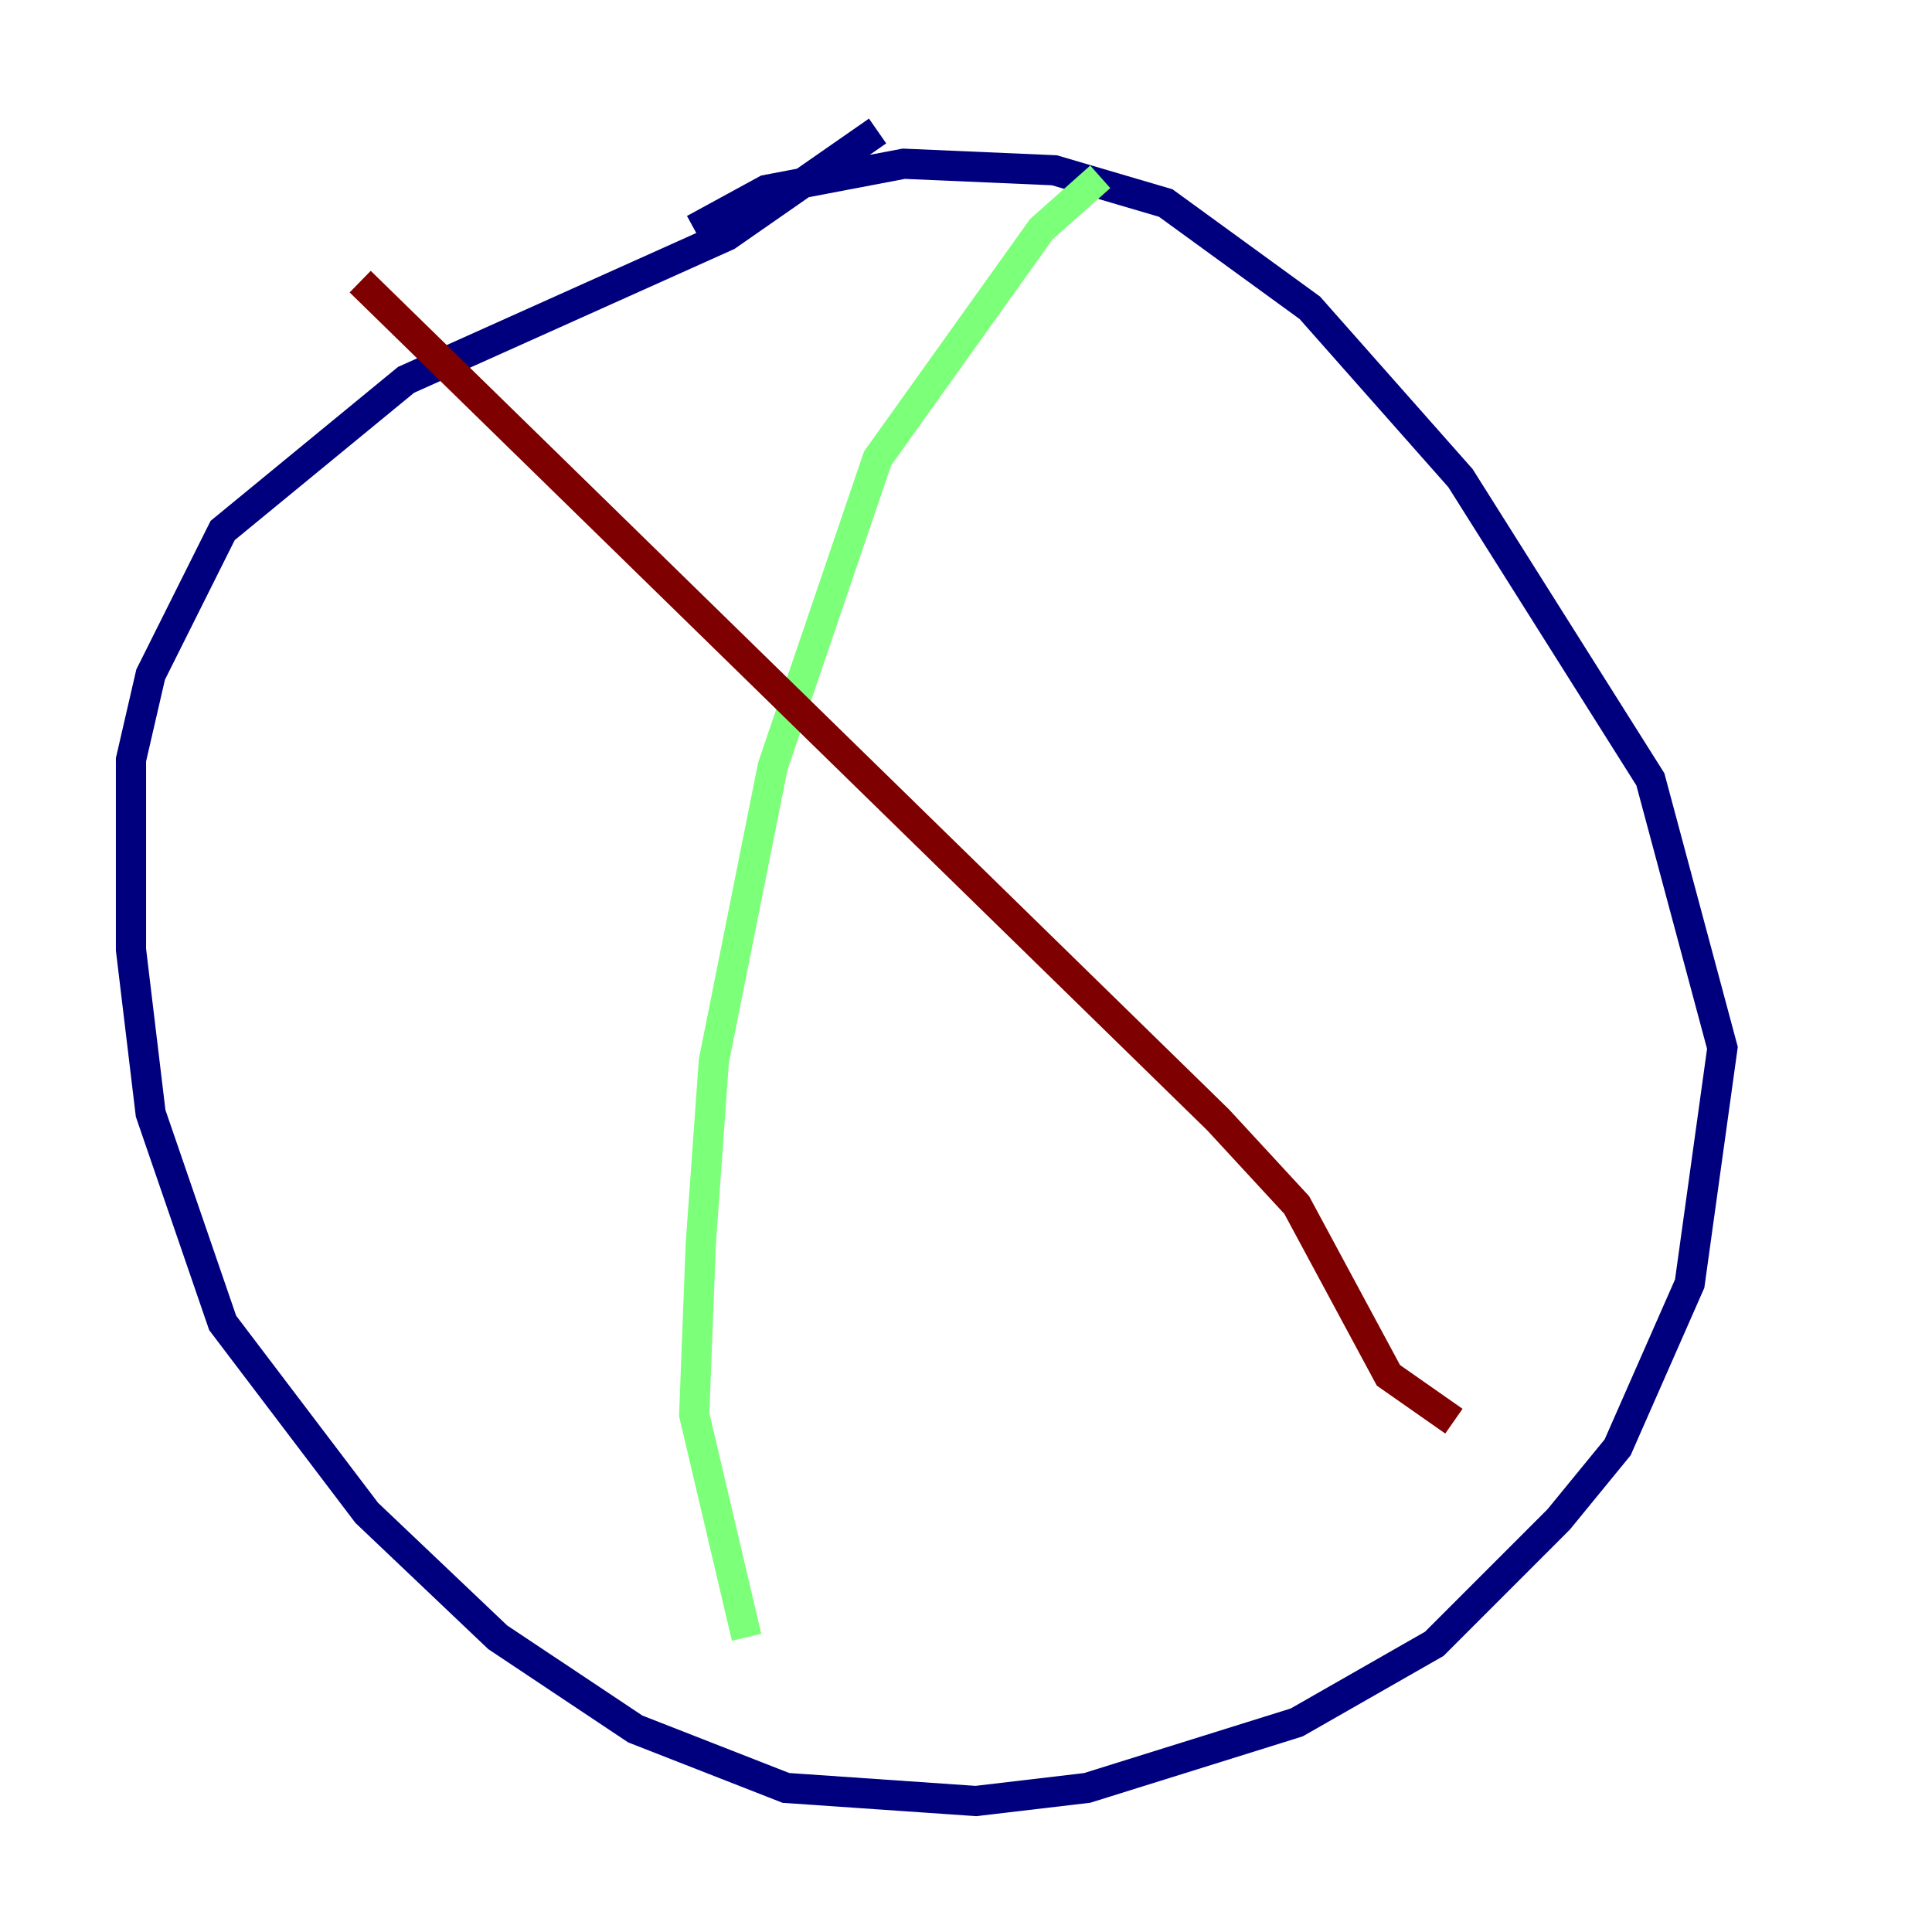 <?xml version="1.0" encoding="utf-8" ?>
<svg baseProfile="tiny" height="128" version="1.2" viewBox="0,0,128,128" width="128" xmlns="http://www.w3.org/2000/svg" xmlns:ev="http://www.w3.org/2001/xml-events" xmlns:xlink="http://www.w3.org/1999/xlink"><defs /><polyline fill="none" points="58.142,8.678 48.163,15.62 26.902,25.166 14.752,35.146 9.98,44.691 8.678,50.332 8.678,62.915 9.98,73.763 14.752,87.647 24.298,100.231 32.976,108.475 42.088,114.549 52.068,118.454 64.651,119.322 72.027,118.454 85.912,114.115 95.024,108.909 103.268,100.664 107.173,95.891 111.946,85.044 114.115,69.424 109.342,51.634 96.759,31.675 86.78,20.393 77.234,13.451 69.858,11.281 59.878,10.848 50.766,12.583 45.993,15.186" stroke="#00007f" stroke-width="2" /><polyline fill="none" points="72.895,11.715 68.99,15.186 58.142,30.373 51.2,50.766 47.295,70.291 46.427,82.441 45.993,93.722 49.464,108.475" stroke="#7cff79" stroke-width="2" /><polyline fill="none" points="23.864,18.658 80.705,74.197 85.912,79.837 91.986,91.119 96.325,94.156" stroke="#7f0000" stroke-width="2" /></svg>